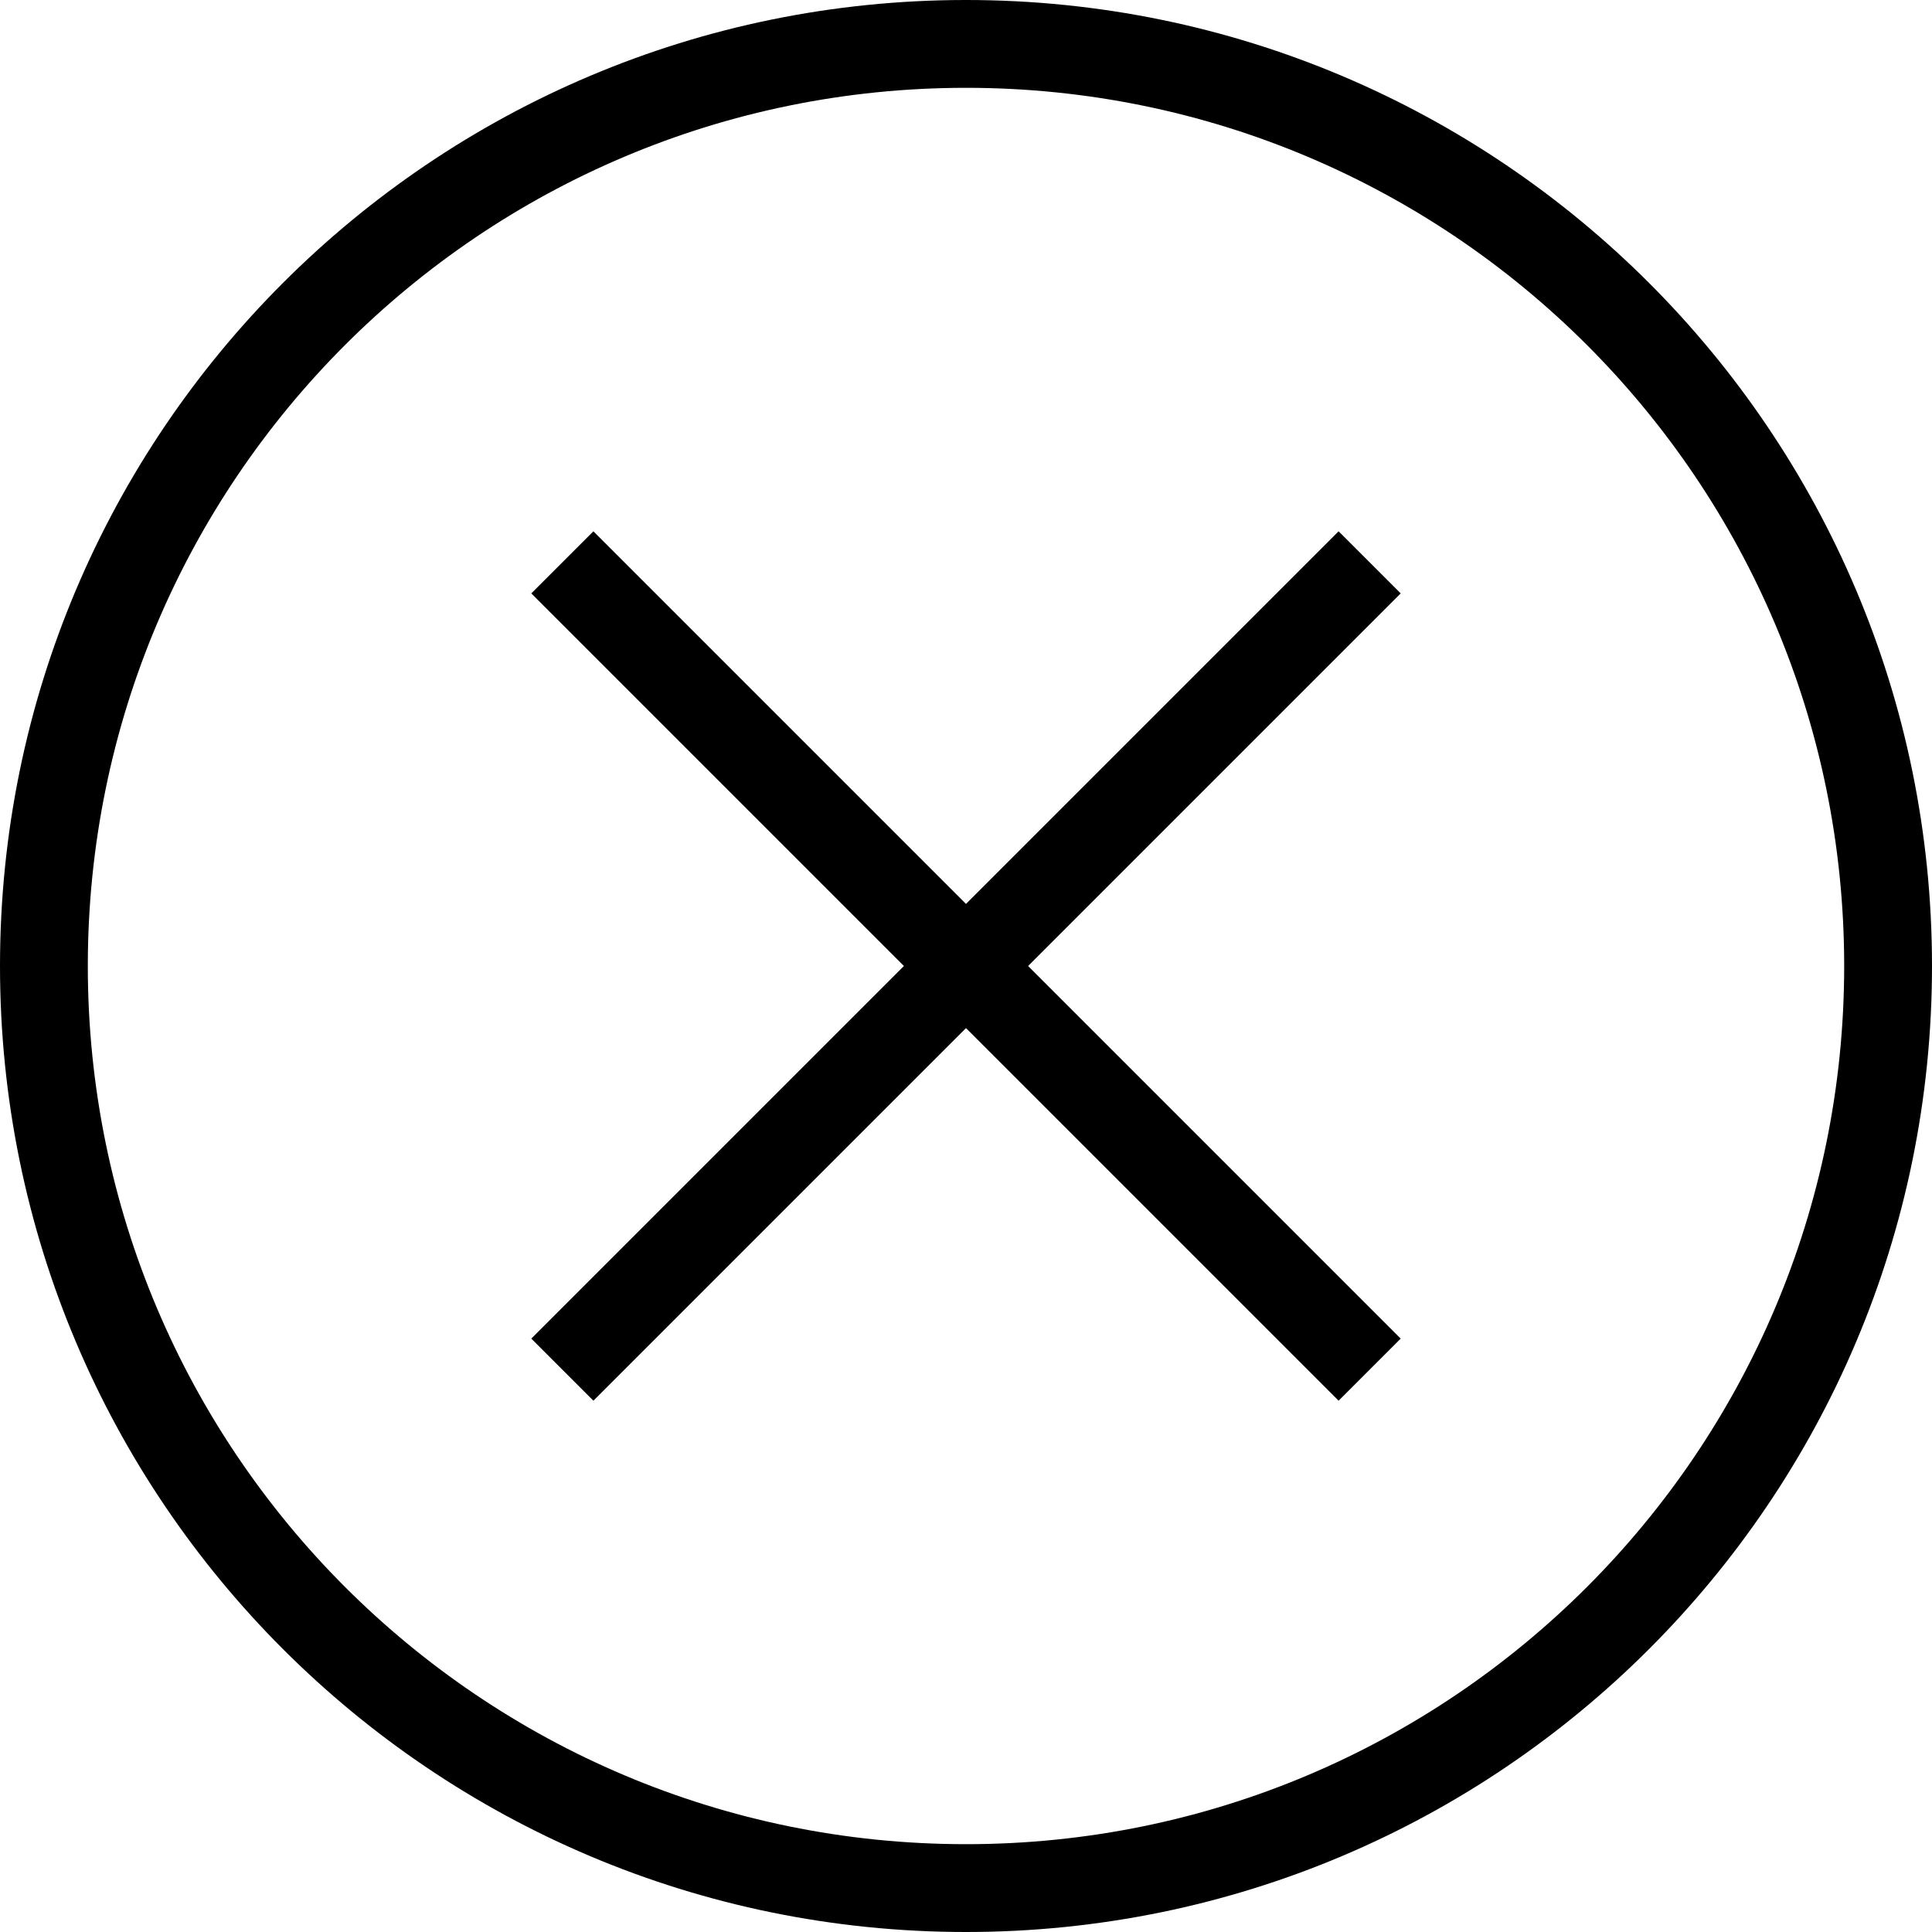 <svg xmlns="http://www.w3.org/2000/svg" width="612" height="612"><path d="M424.032 443.7l19.668-19.668L325.667 306 443.7 187.967 424.032 168.3 306 286.333 187.967 168.3 168.3 187.967 286.333 306 168.3 424.032l19.667 19.668L306 325.667z"/><path d="M612 306C612 137.004 474.995 0 306 0 137.004 0 0 137.004 0 306c0 168.995 137.004 306 306 306 168.995 0 306-137.005 306-306zm-584.182 0C27.818 152.36 152.36 27.818 306 27.818S584.182 152.36 584.182 306 459.64 584.182 306 584.182 27.818 459.64 27.818 306z"/></svg>